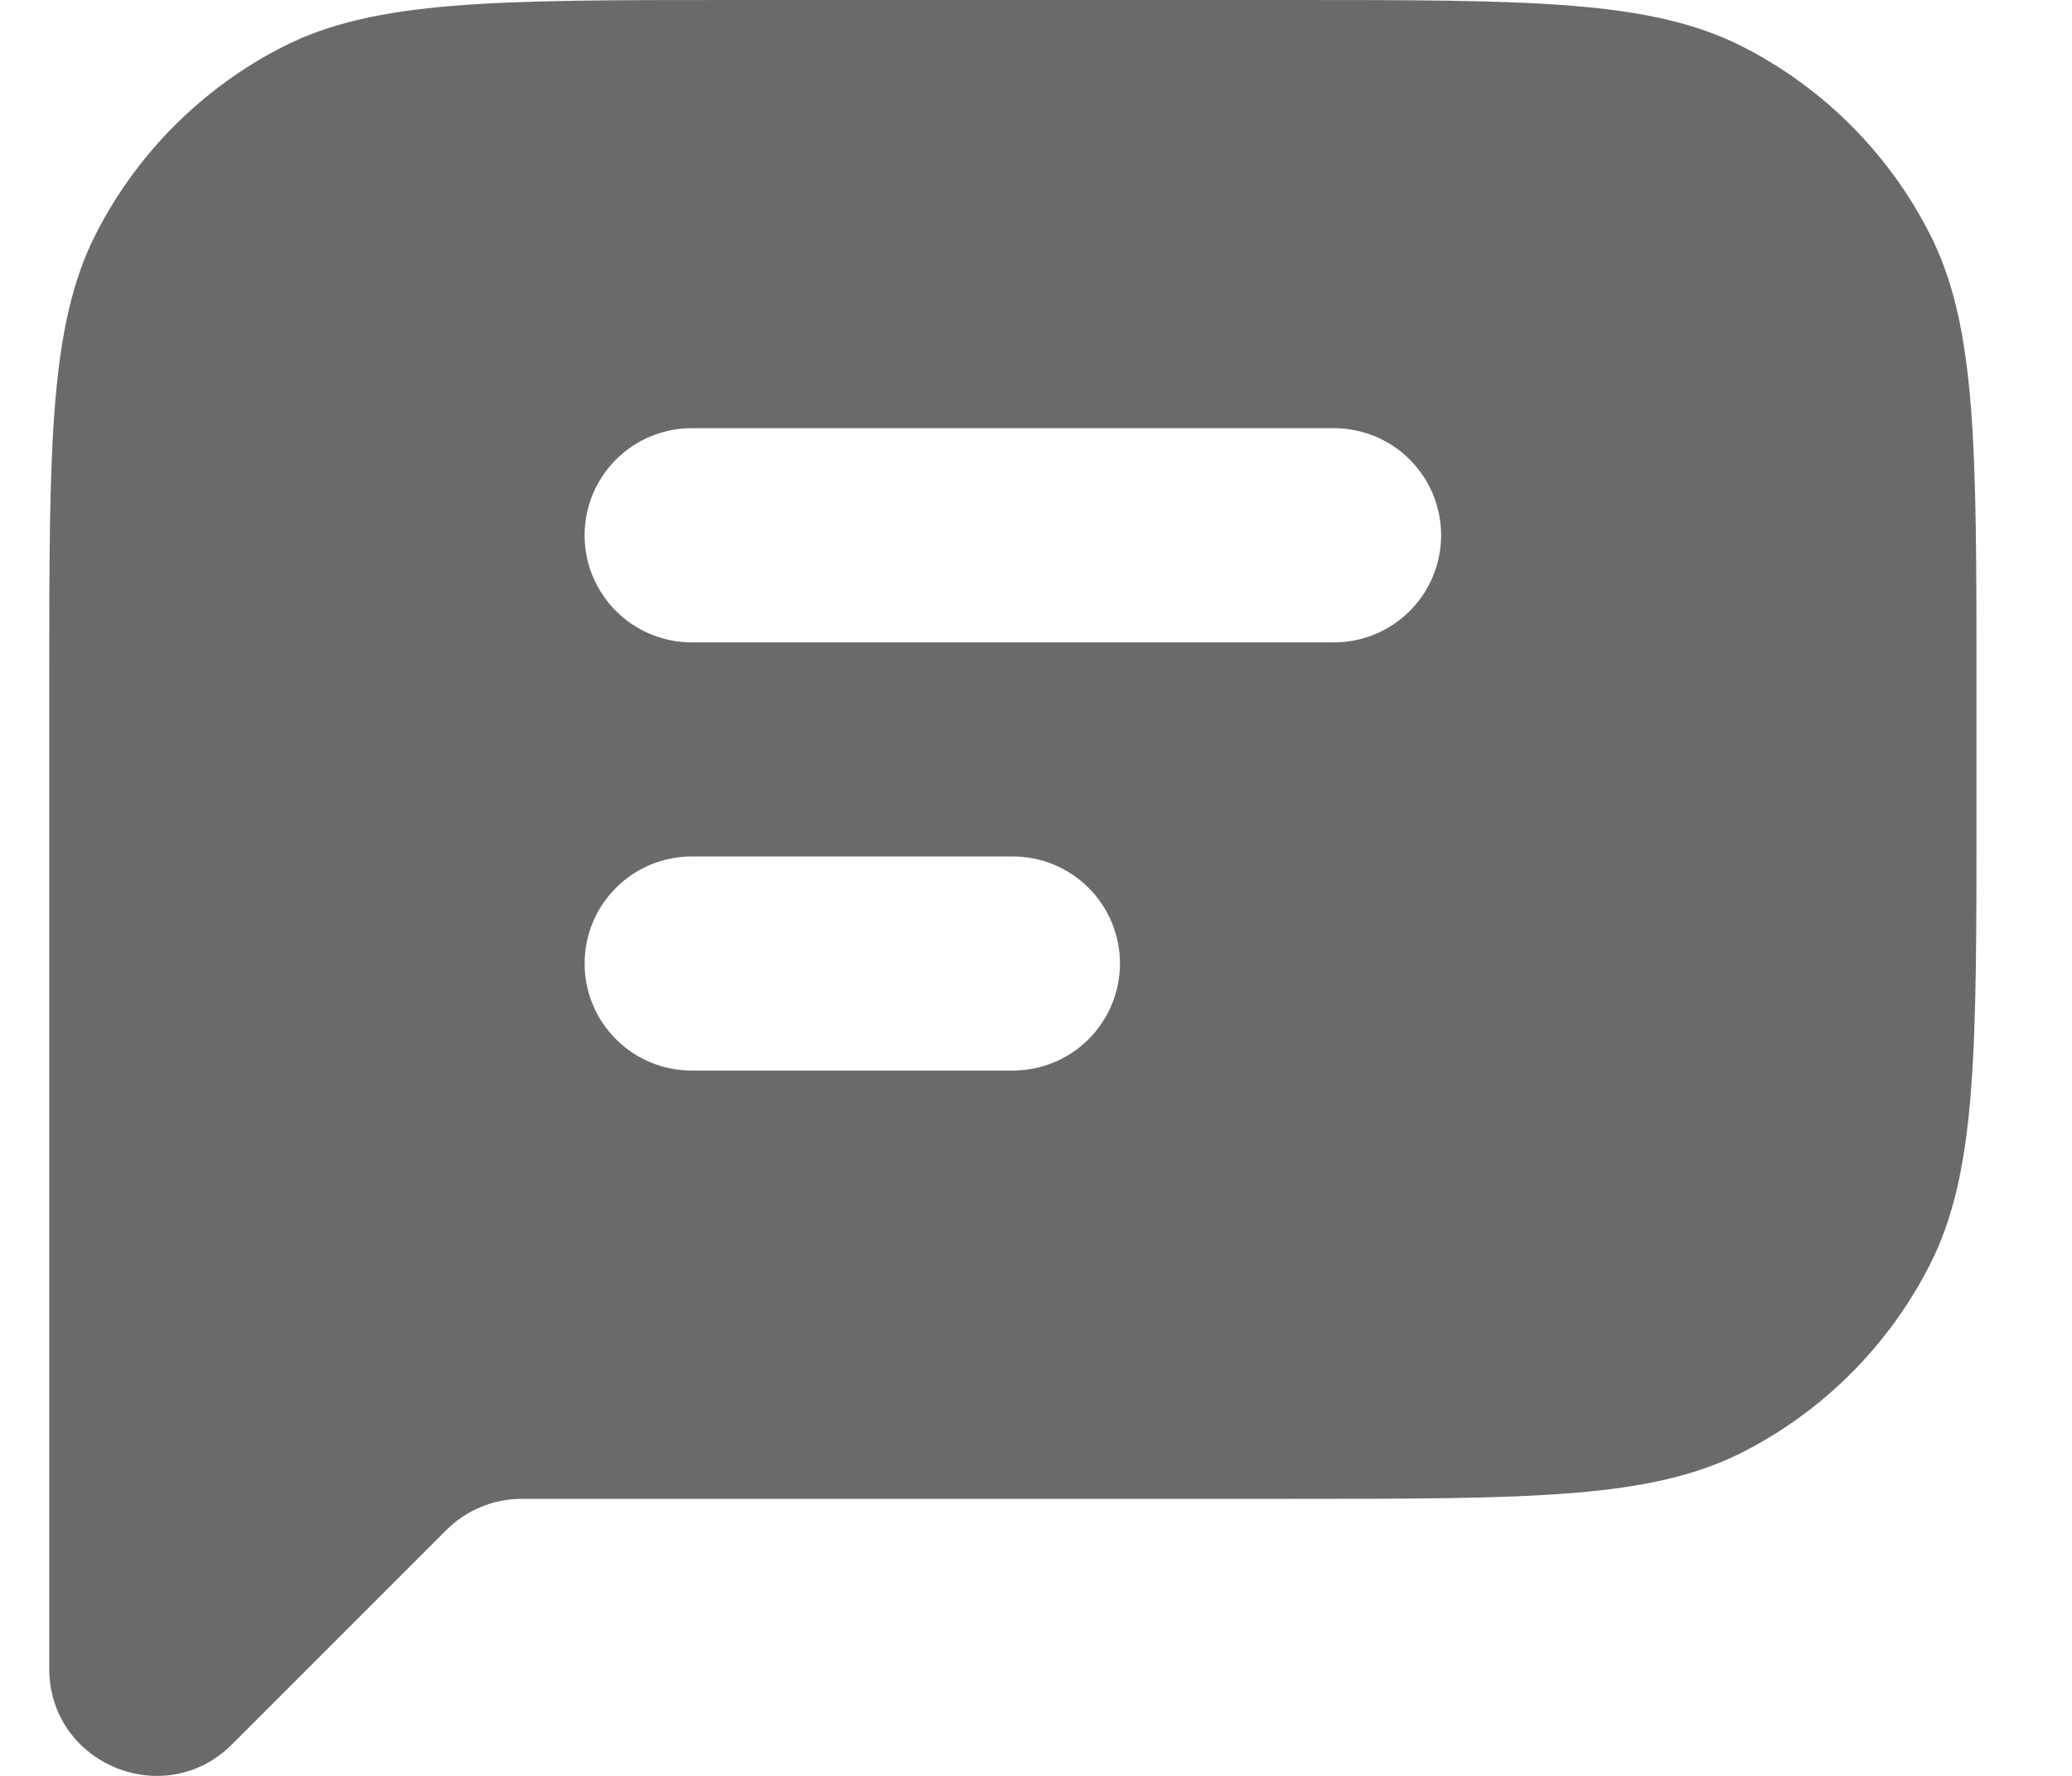 <svg width="21" height="18" viewBox="0 0 21 18" fill="none" xmlns="http://www.w3.org/2000/svg">
<path fill-rule="evenodd" clip-rule="evenodd" d="M0.499 6.945C0.499 4.514 0.499 3.299 0.972 2.37C1.389 1.553 2.053 0.889 2.869 0.473C3.798 -1.29357e-07 5.013 0 7.444 0H13.087C15.517 0 16.733 -1.29357e-07 17.662 0.473C18.478 0.889 19.142 1.553 19.558 2.37C20.032 3.299 20.032 4.514 20.032 6.945V8.247C20.032 10.678 20.032 11.893 19.558 12.822C19.142 13.639 18.478 14.303 17.662 14.719C16.733 15.192 15.517 15.192 13.087 15.192H5.289C5.001 15.192 4.725 15.306 4.522 15.51L2.352 17.68C1.668 18.364 0.499 17.88 0.499 16.913V6.945ZM7.01 4.34C6.722 4.34 6.446 4.455 6.243 4.658C6.039 4.862 5.925 5.138 5.925 5.426C5.925 5.713 6.039 5.989 6.243 6.193C6.446 6.396 6.722 6.511 7.01 6.511H13.521C13.809 6.511 14.085 6.396 14.288 6.193C14.492 5.989 14.606 5.713 14.606 5.426C14.606 5.138 14.492 4.862 14.288 4.658C14.085 4.455 13.809 4.34 13.521 4.34H7.01ZM7.01 8.681C6.722 8.681 6.446 8.795 6.243 8.999C6.039 9.202 5.925 9.478 5.925 9.766C5.925 10.054 6.039 10.33 6.243 10.533C6.446 10.737 6.722 10.851 7.01 10.851H10.265C10.553 10.851 10.829 10.737 11.033 10.533C11.236 10.33 11.351 10.054 11.351 9.766C11.351 9.478 11.236 9.202 11.033 8.999C10.829 8.795 10.553 8.681 10.265 8.681H7.01Z" fill="#6A6A6A"/>
</svg>
